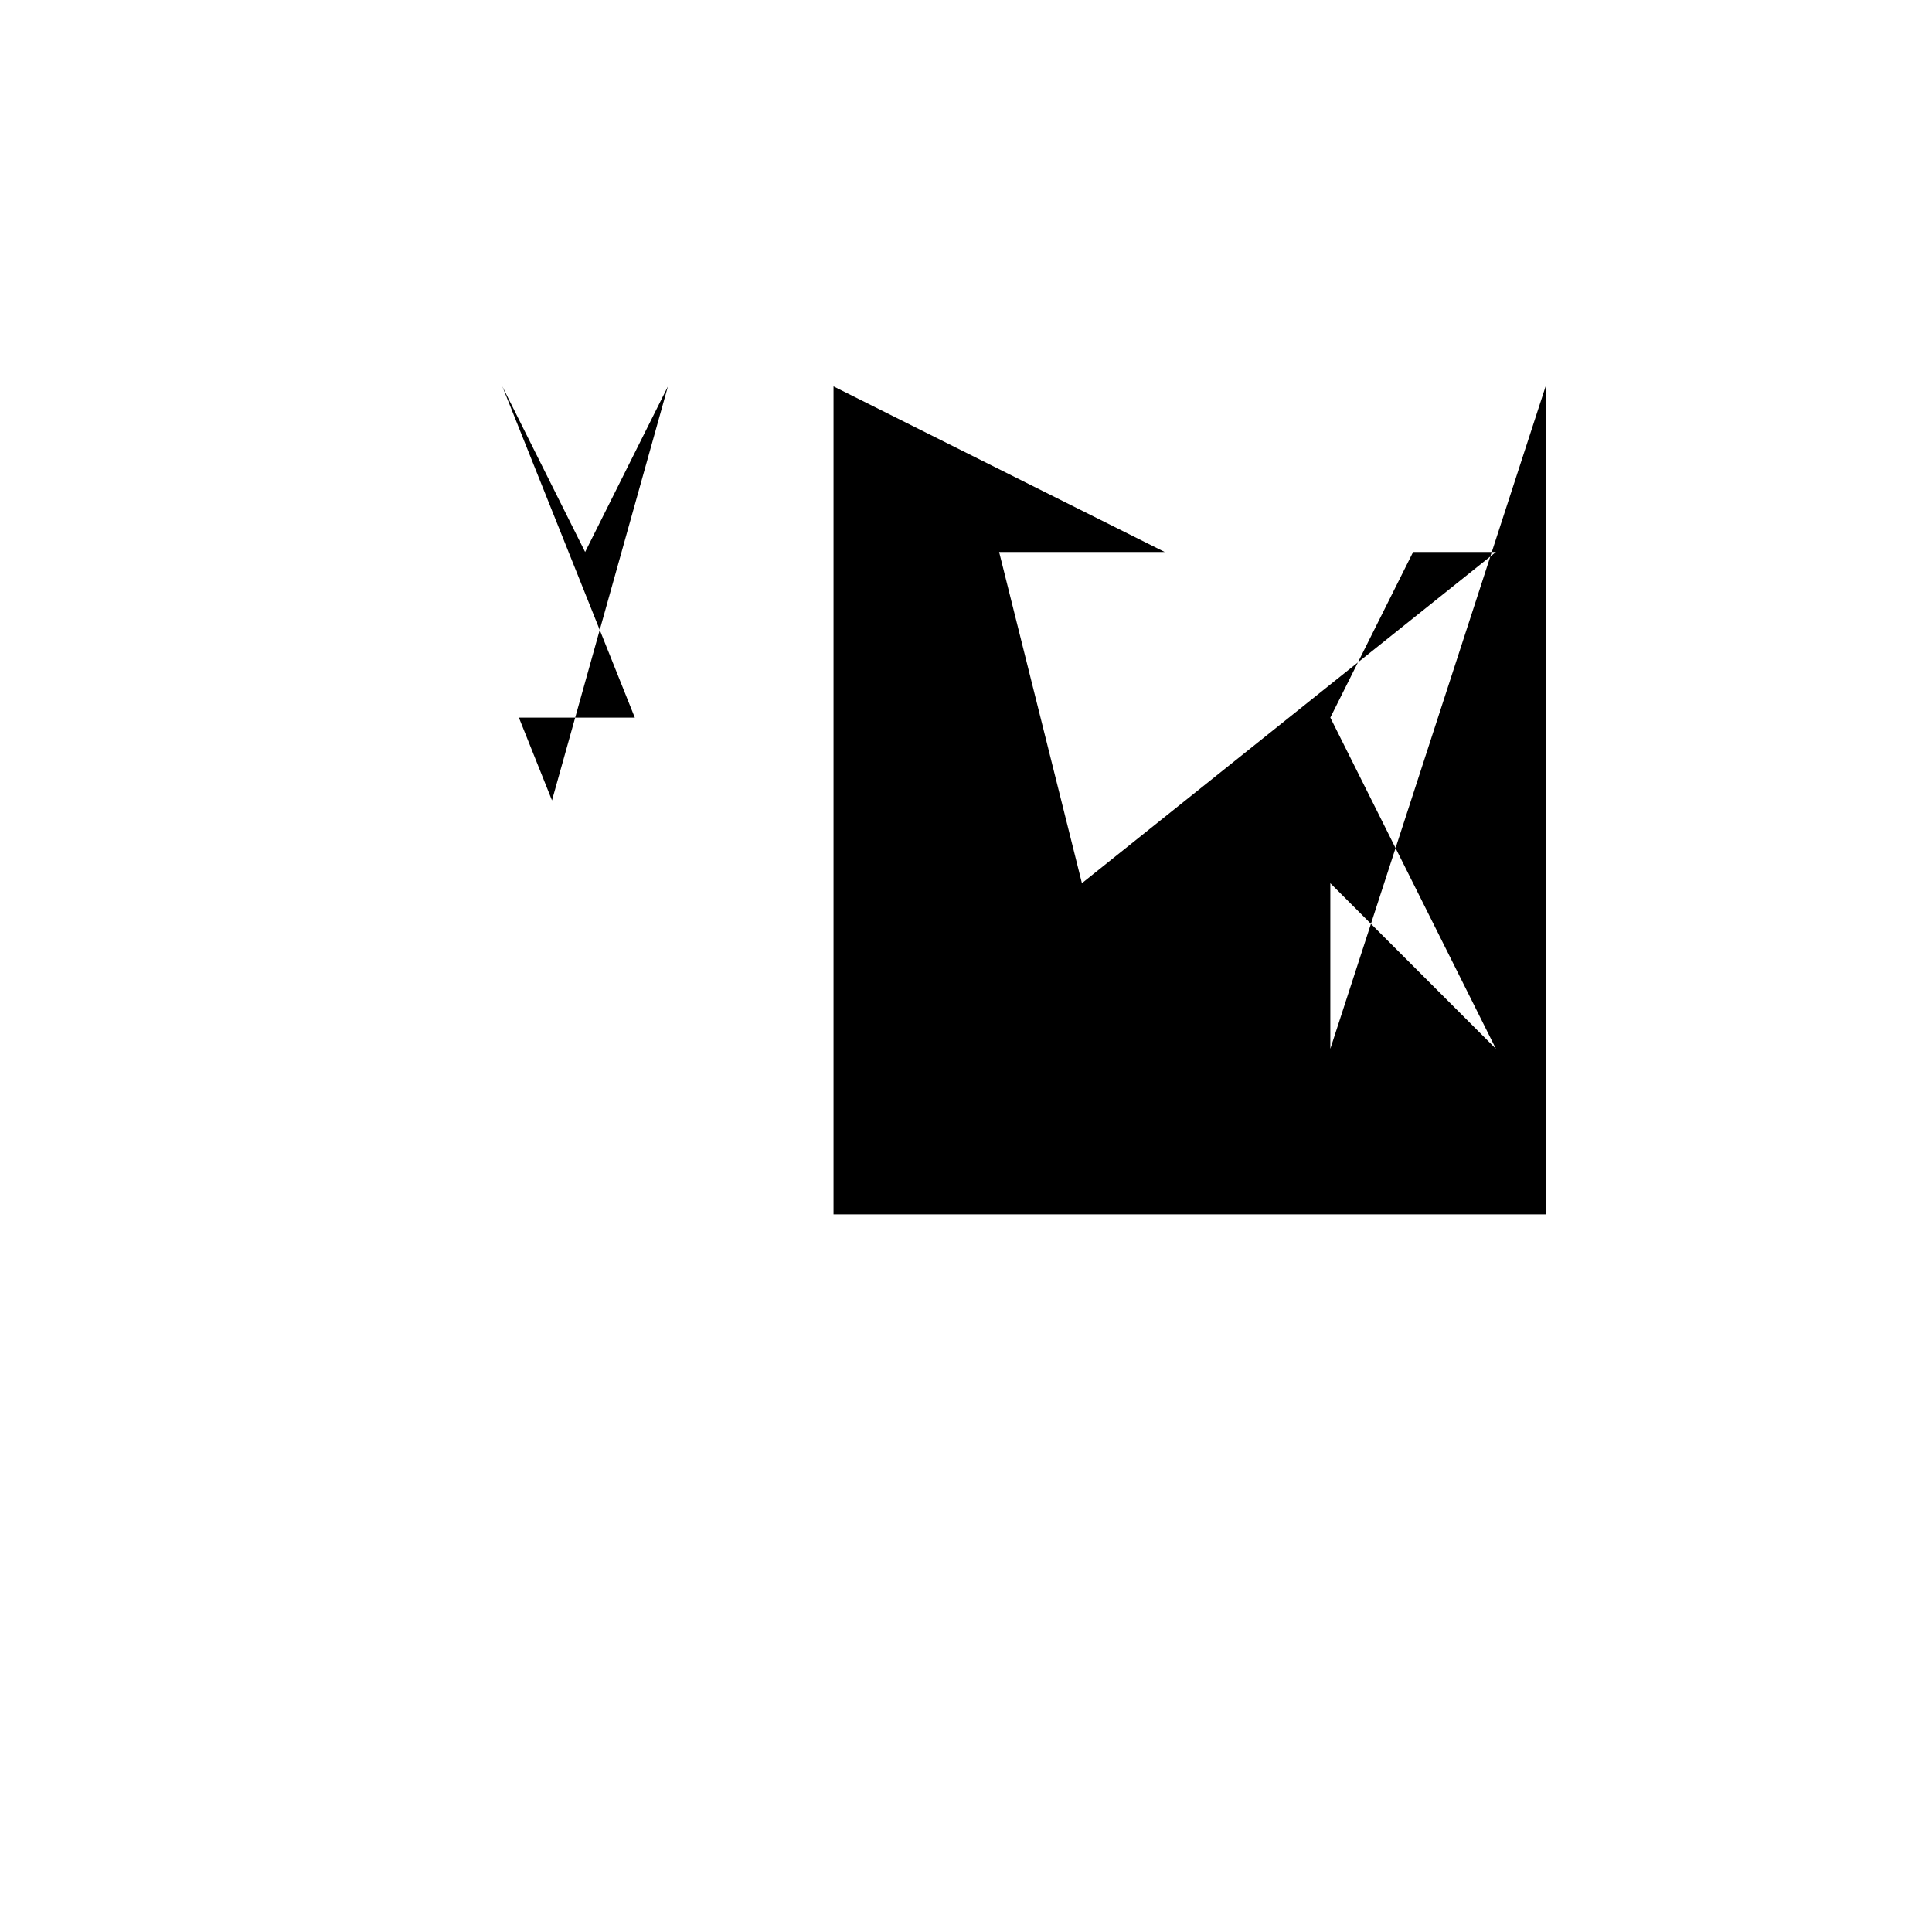 <svg xmlns="http://www.w3.org/2000/svg" viewBox="-100 -100 500 500"><path style="fill:#000000" fill-rule="evenodd" d="M 30,0 72.857,0 30,0 51.429,42.857 72.857,0 42.857,107.143 34.286,85.714 64.286,85.714 M 115.714,0 300,0 115.714,0 115.714,214.286 300,214.286 300,0 244.286,171.429 244.286,128.571 287.143,171.429 244.286,85.714 265.714,42.857 287.143,42.857 180,128.571 158.571,42.857 201.429,42.857"/></svg>
